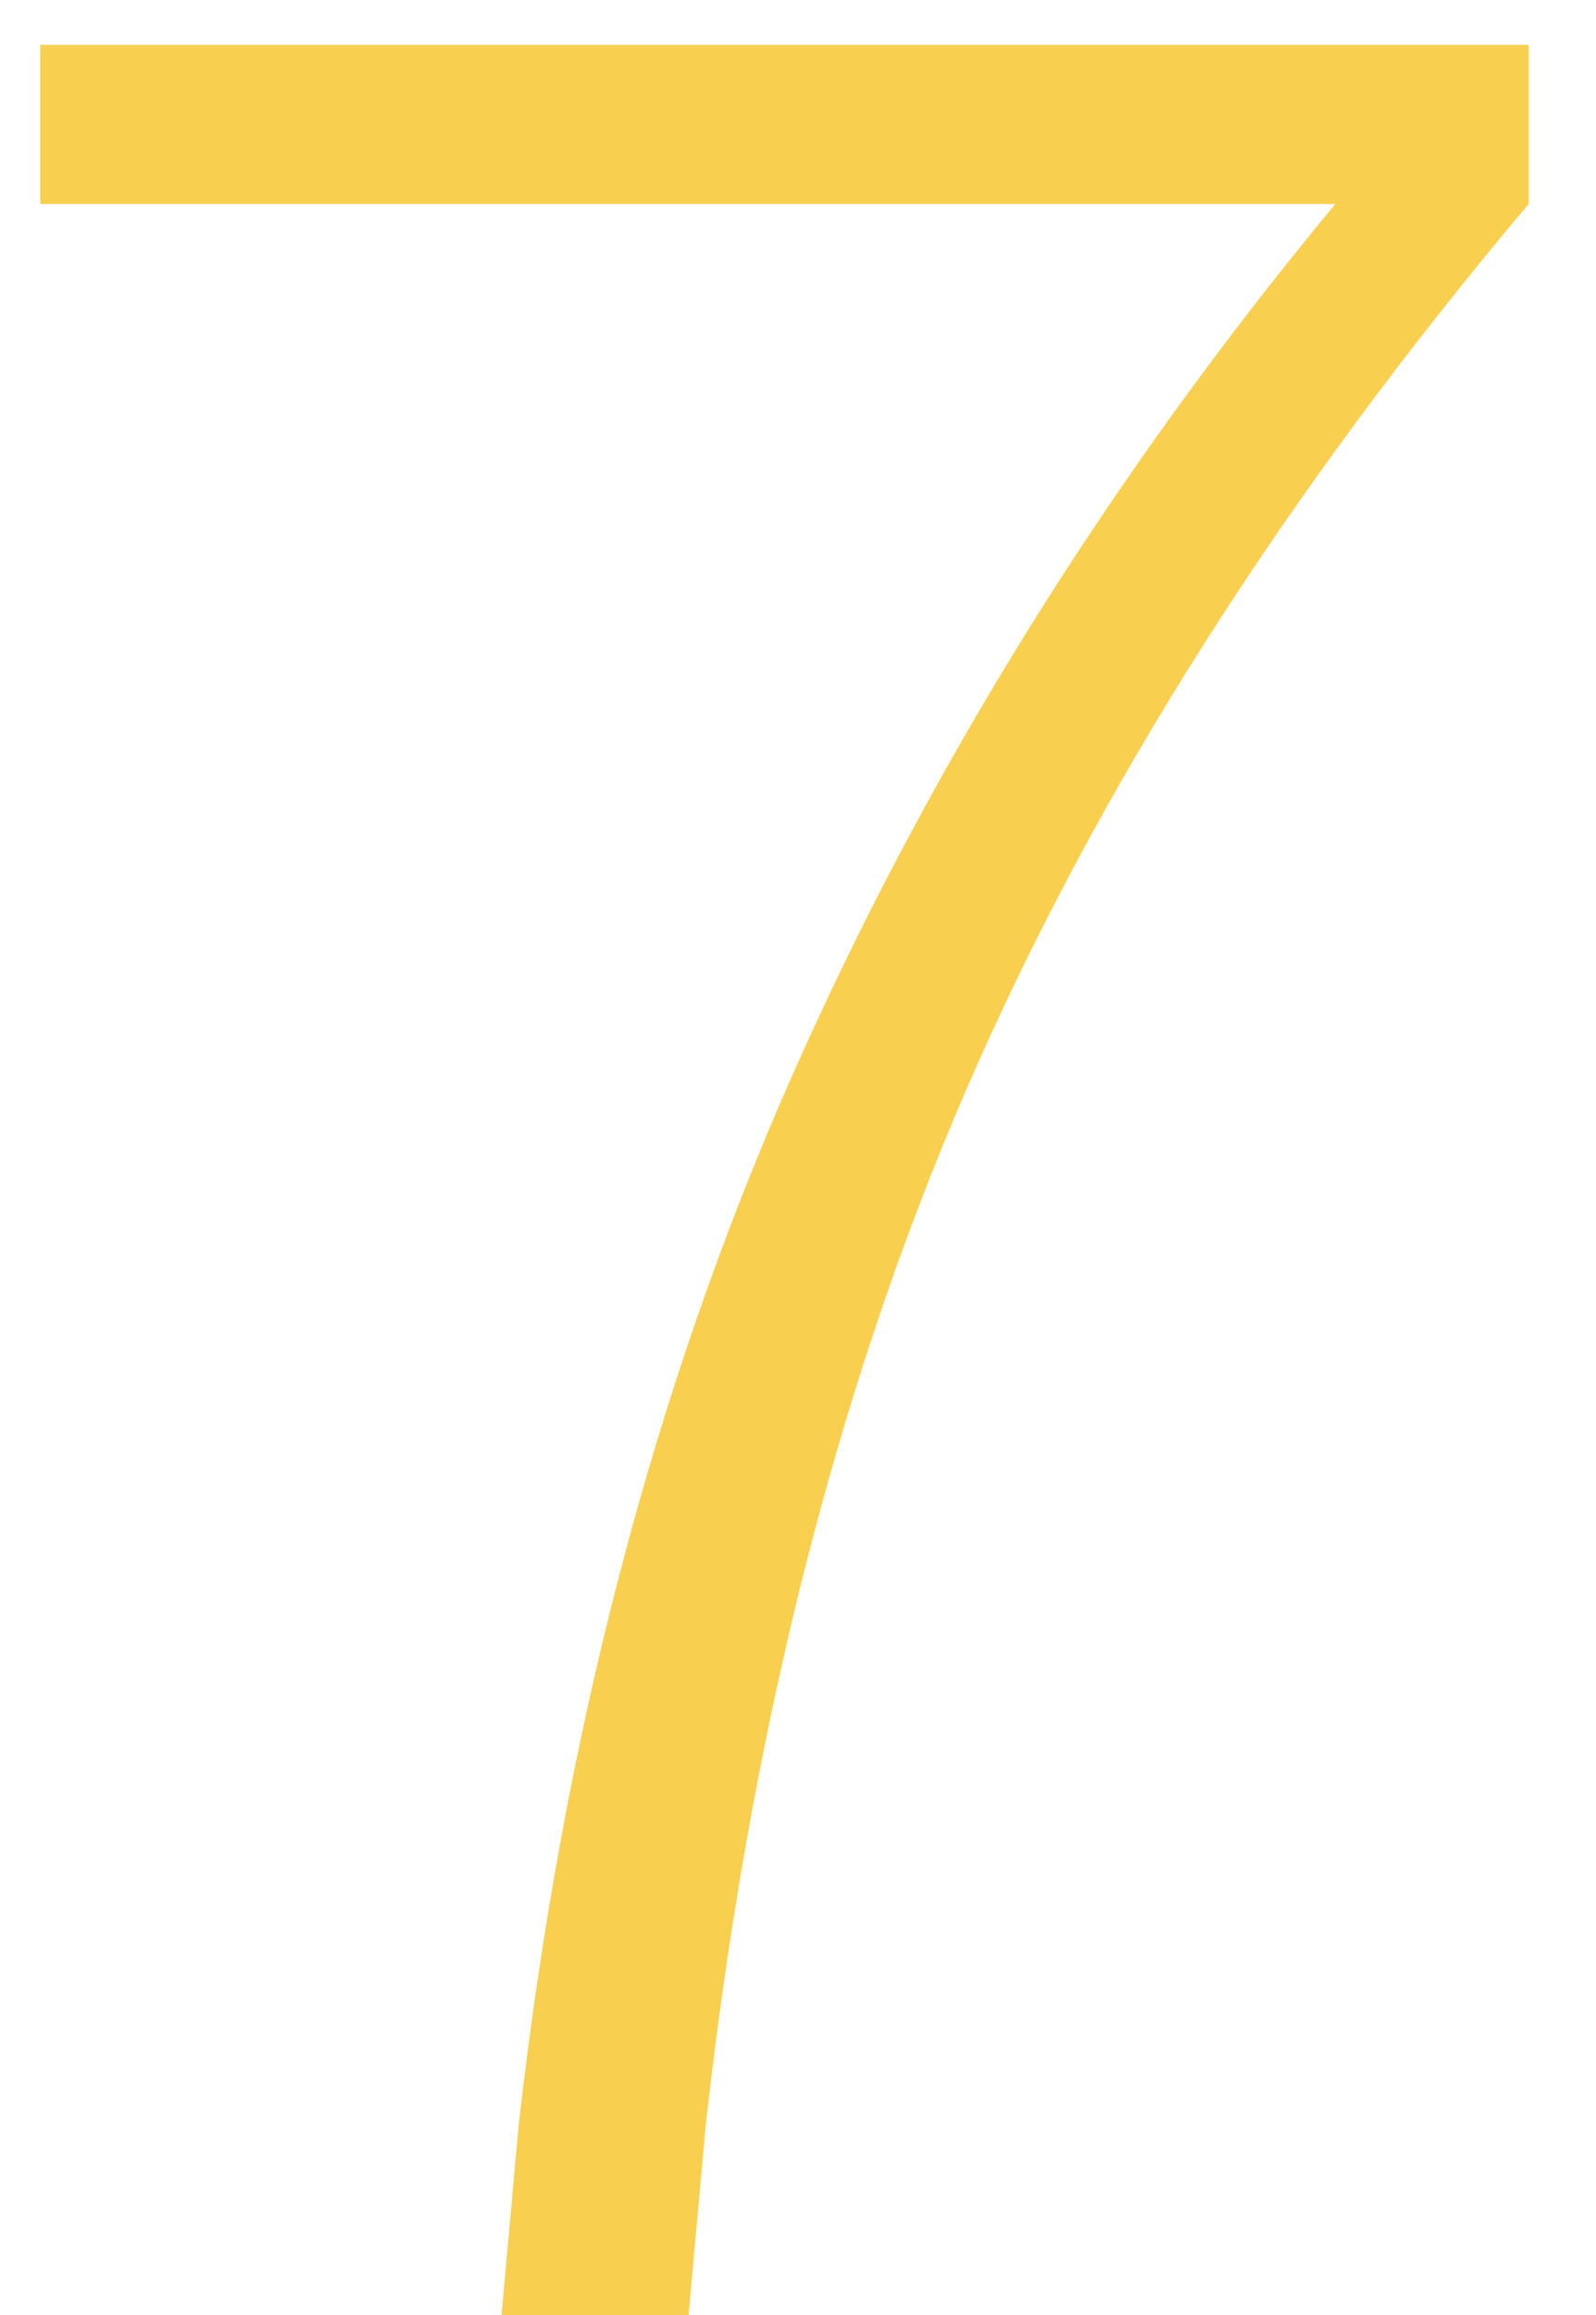 <?xml version="1.0" encoding="UTF-8" standalone="no"?>
<svg width="20px" height="29px" viewBox="0 0 20 29" version="1.1" xmlns="http://www.w3.org/2000/svg" xmlns:xlink="http://www.w3.org/1999/xlink">
    <!-- Generator: Sketch 47.1 (45422) - http://www.bohemiancoding.com/sketch -->
    <title>7</title>
    <desc>Created with Sketch.</desc>
    <defs></defs>
    <g id="页面" stroke="none" stroke-width="1" fill="none" fill-rule="evenodd">
        <path d="M19.156,2.555 C16.083,6.201 13.733,9.902 12.105,13.658 C10.478,17.415 9.391,21.734 8.844,26.617 L8.629,29 L6.285,29 L6.5,26.617 C7.047,21.799 8.18,17.441 9.898,13.541 C11.617,9.641 13.896,5.979 16.734,2.555 L0.504,2.555 L0.504,0.562 L19.156,0.562 L19.156,2.555 Z" id="7" fill="#F9CF50"></path>
    </g>
</svg>